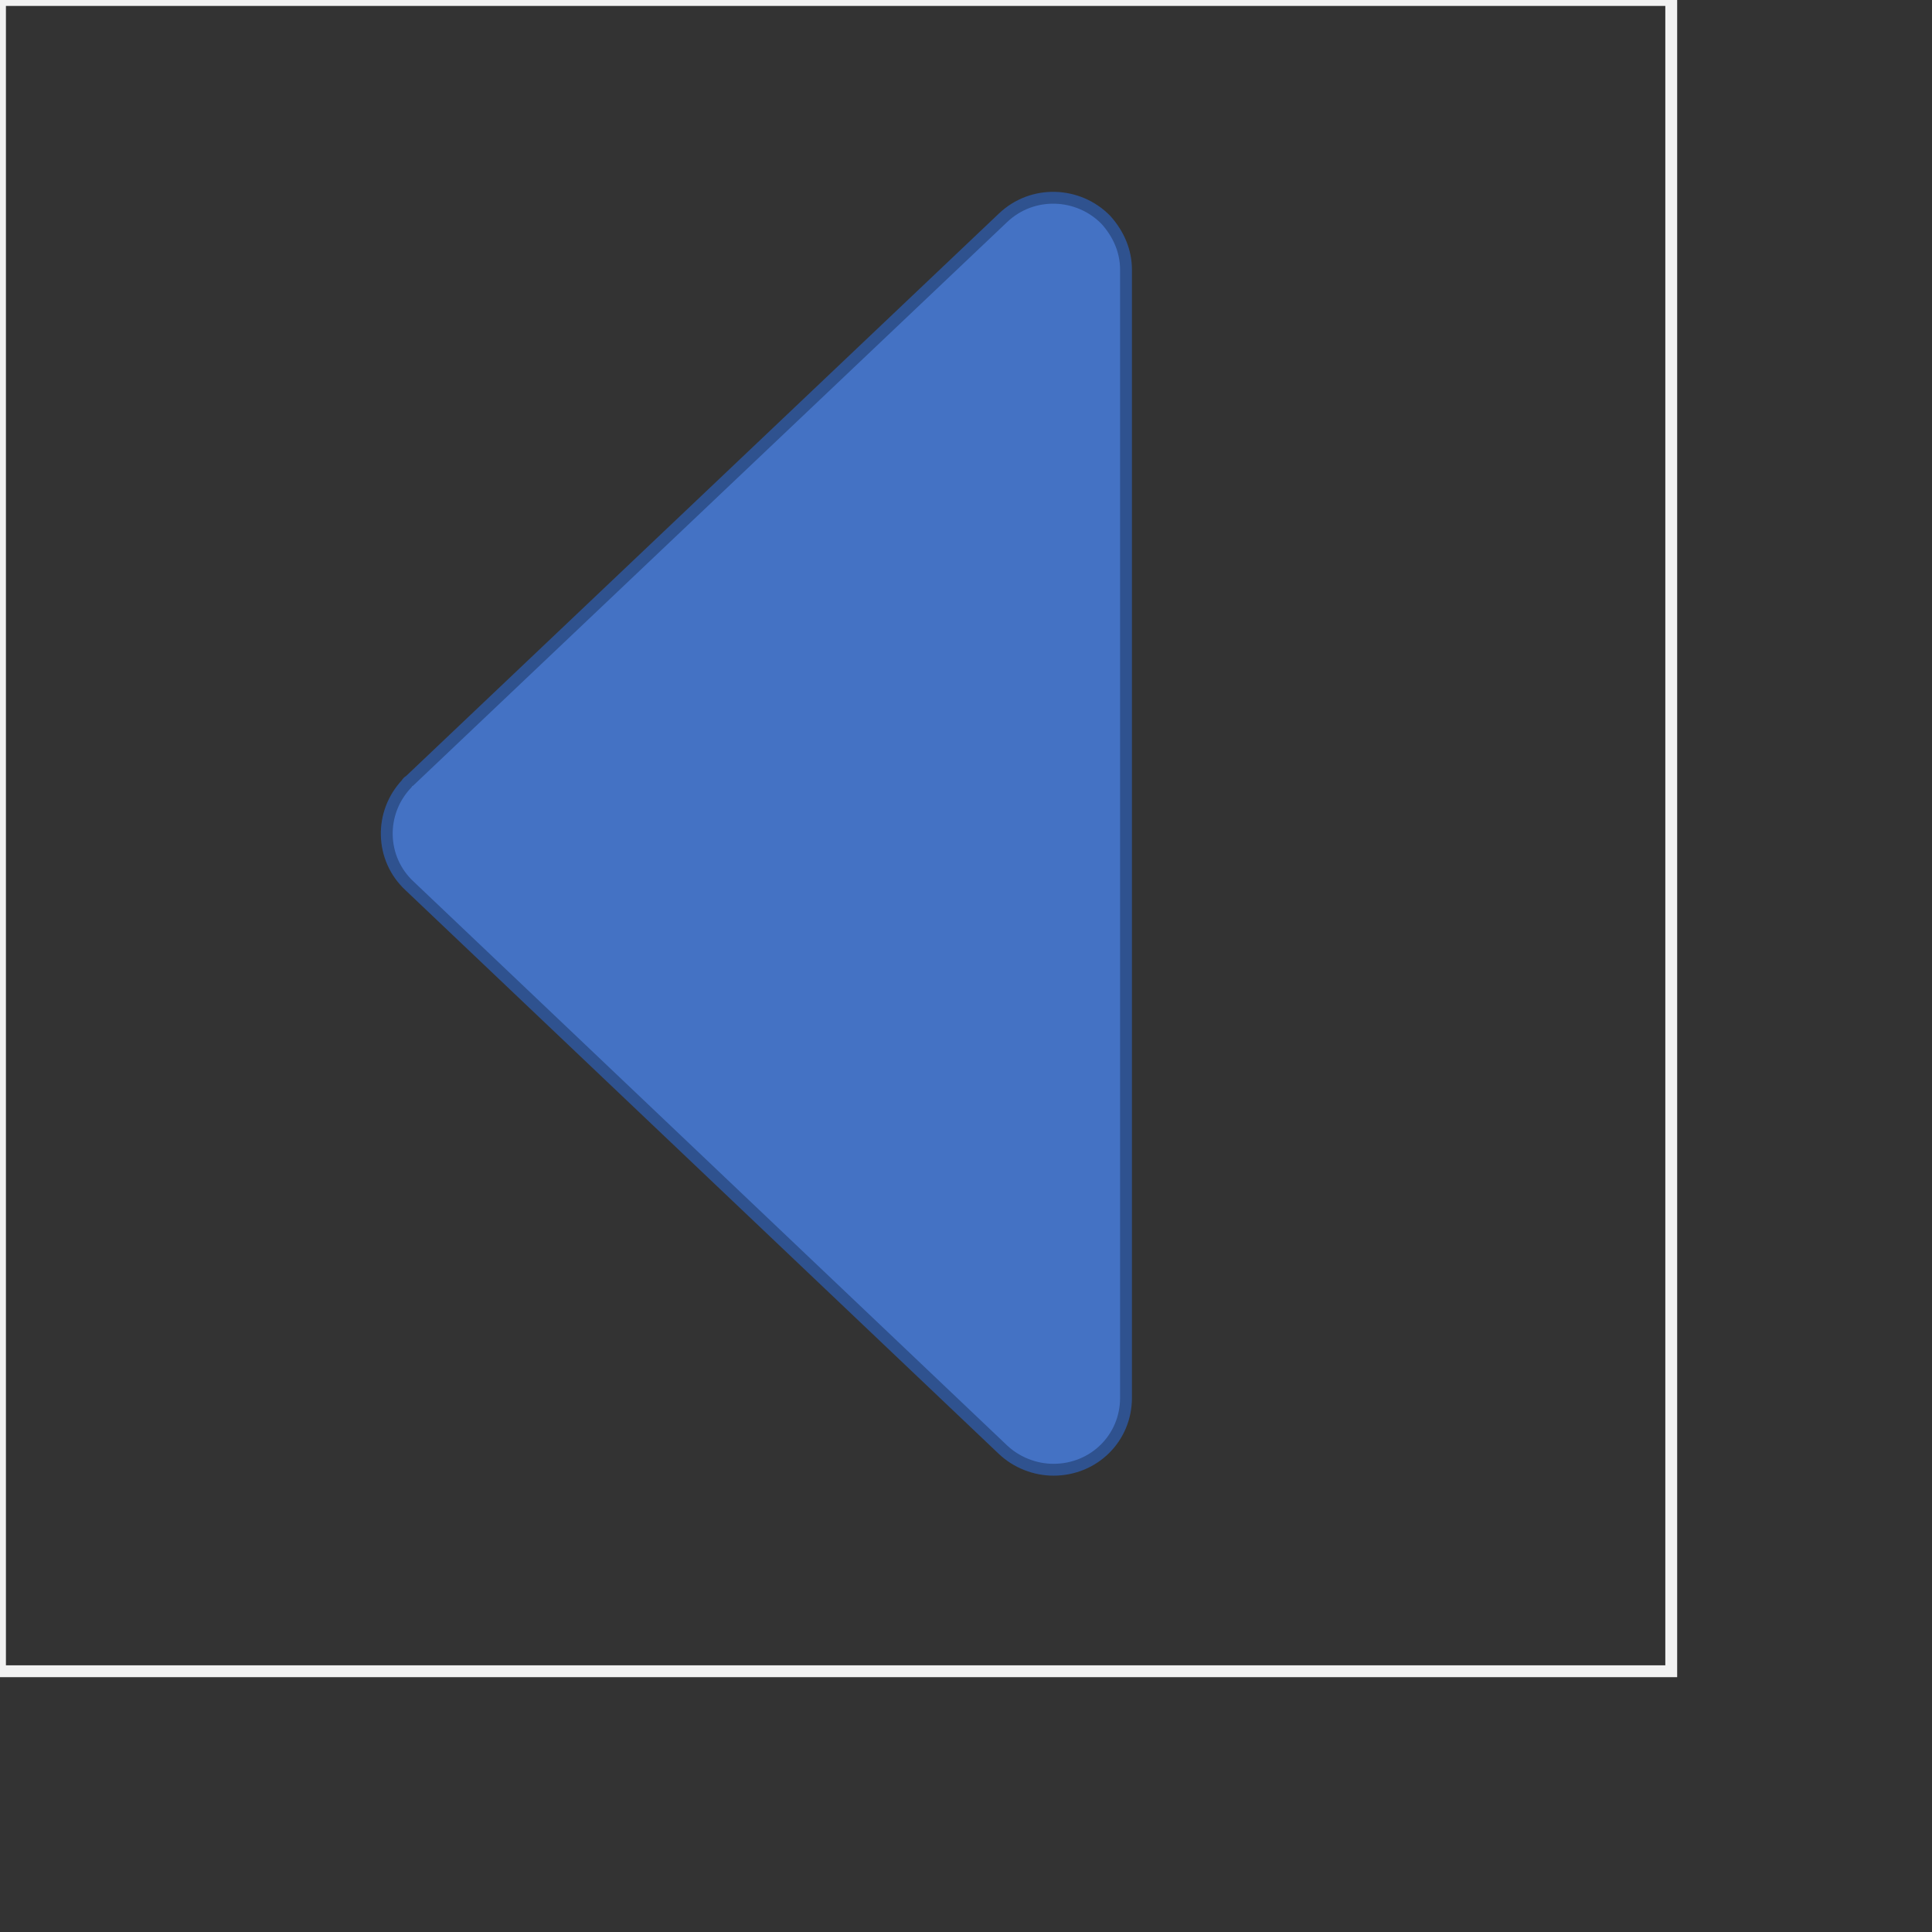 ﻿<svg xmlns="http://www.w3.org/2000/svg" version="1.1" width="163px" height="163px" viewBox="0 0 163 163">
  <rect x="0" y="0" width="163" height="163" fill="#333333" stroke="none"/>
  <polygon points="141,0 141,141 0,141 0,0" style="fill-opacity:0;stroke:none;stroke-width:1" />
  <path stroke="#2F528F" stroke-width="1" fill="#4472C4" d="M84.625,122.312L34.562,74.75C32.062,72.438,32,68.562,34.312,66.125C34.375,66,34.438,65.938,34.562,65.875L84.625,18.375C87.125,16,91,16.188,93.312,18.562C94.375,19.75,95,21.188,95,22.75L95,117.938C95,121.312,92.312,124,88.875,124C87.312,124,85.75,123.375,84.625,122.312z" />
  <polygon points="141,0 141,141 0,141 0,0" style="fill:#000;fill-opacity:0;stroke:#F2F2F2;stroke-width:1" />
</svg>